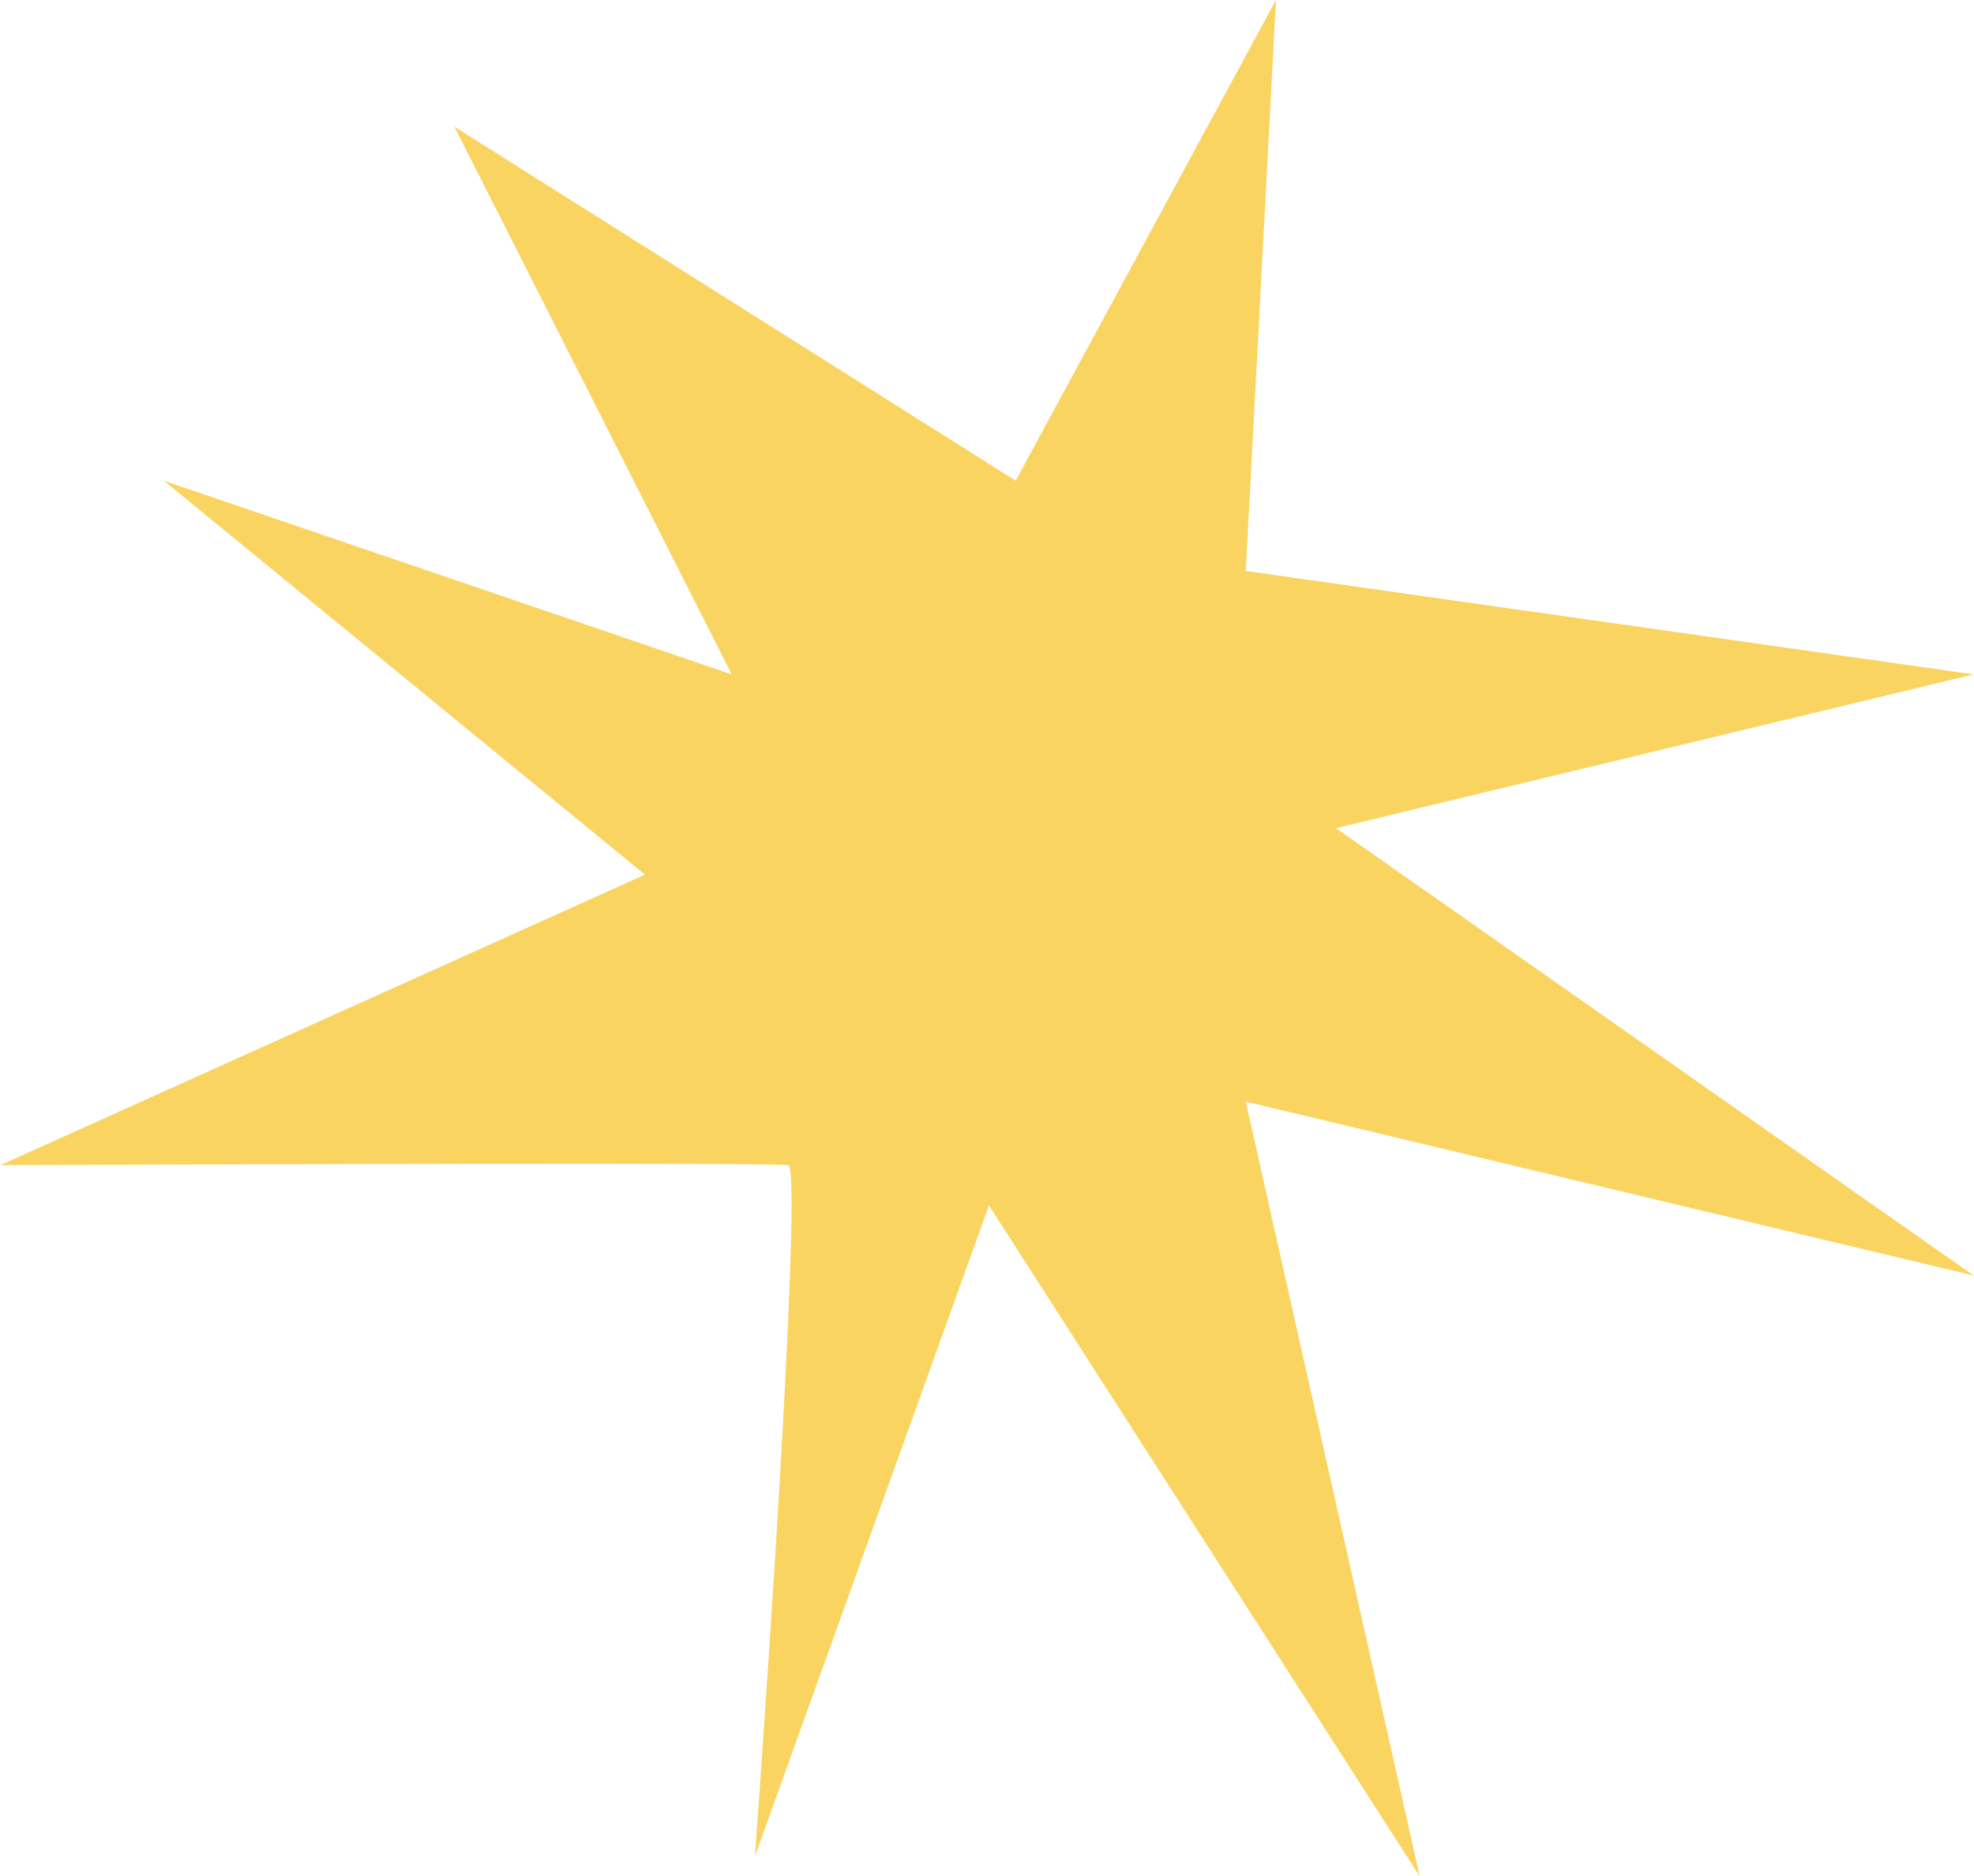 <svg width="2548" height="2422" viewBox="0 0 2548 2422" fill="none" xmlns="http://www.w3.org/2000/svg">
<path d="M974.5 2396L1276.5 1556L1832.5 2422L1608 1422L2547.5 1646.5L1724.5 1069L2547.5 870.5L1608 737L1647 0L1311 620.5L586.5 163.5L944.5 870.5L211.5 620.5L832.5 1129L0.5 1504C332.333 1502.67 1000.3 1500.8 1017.5 1504C1034.7 1507.2 996 2100 974.5 2396Z" fill="#FAD460"/>
</svg>
